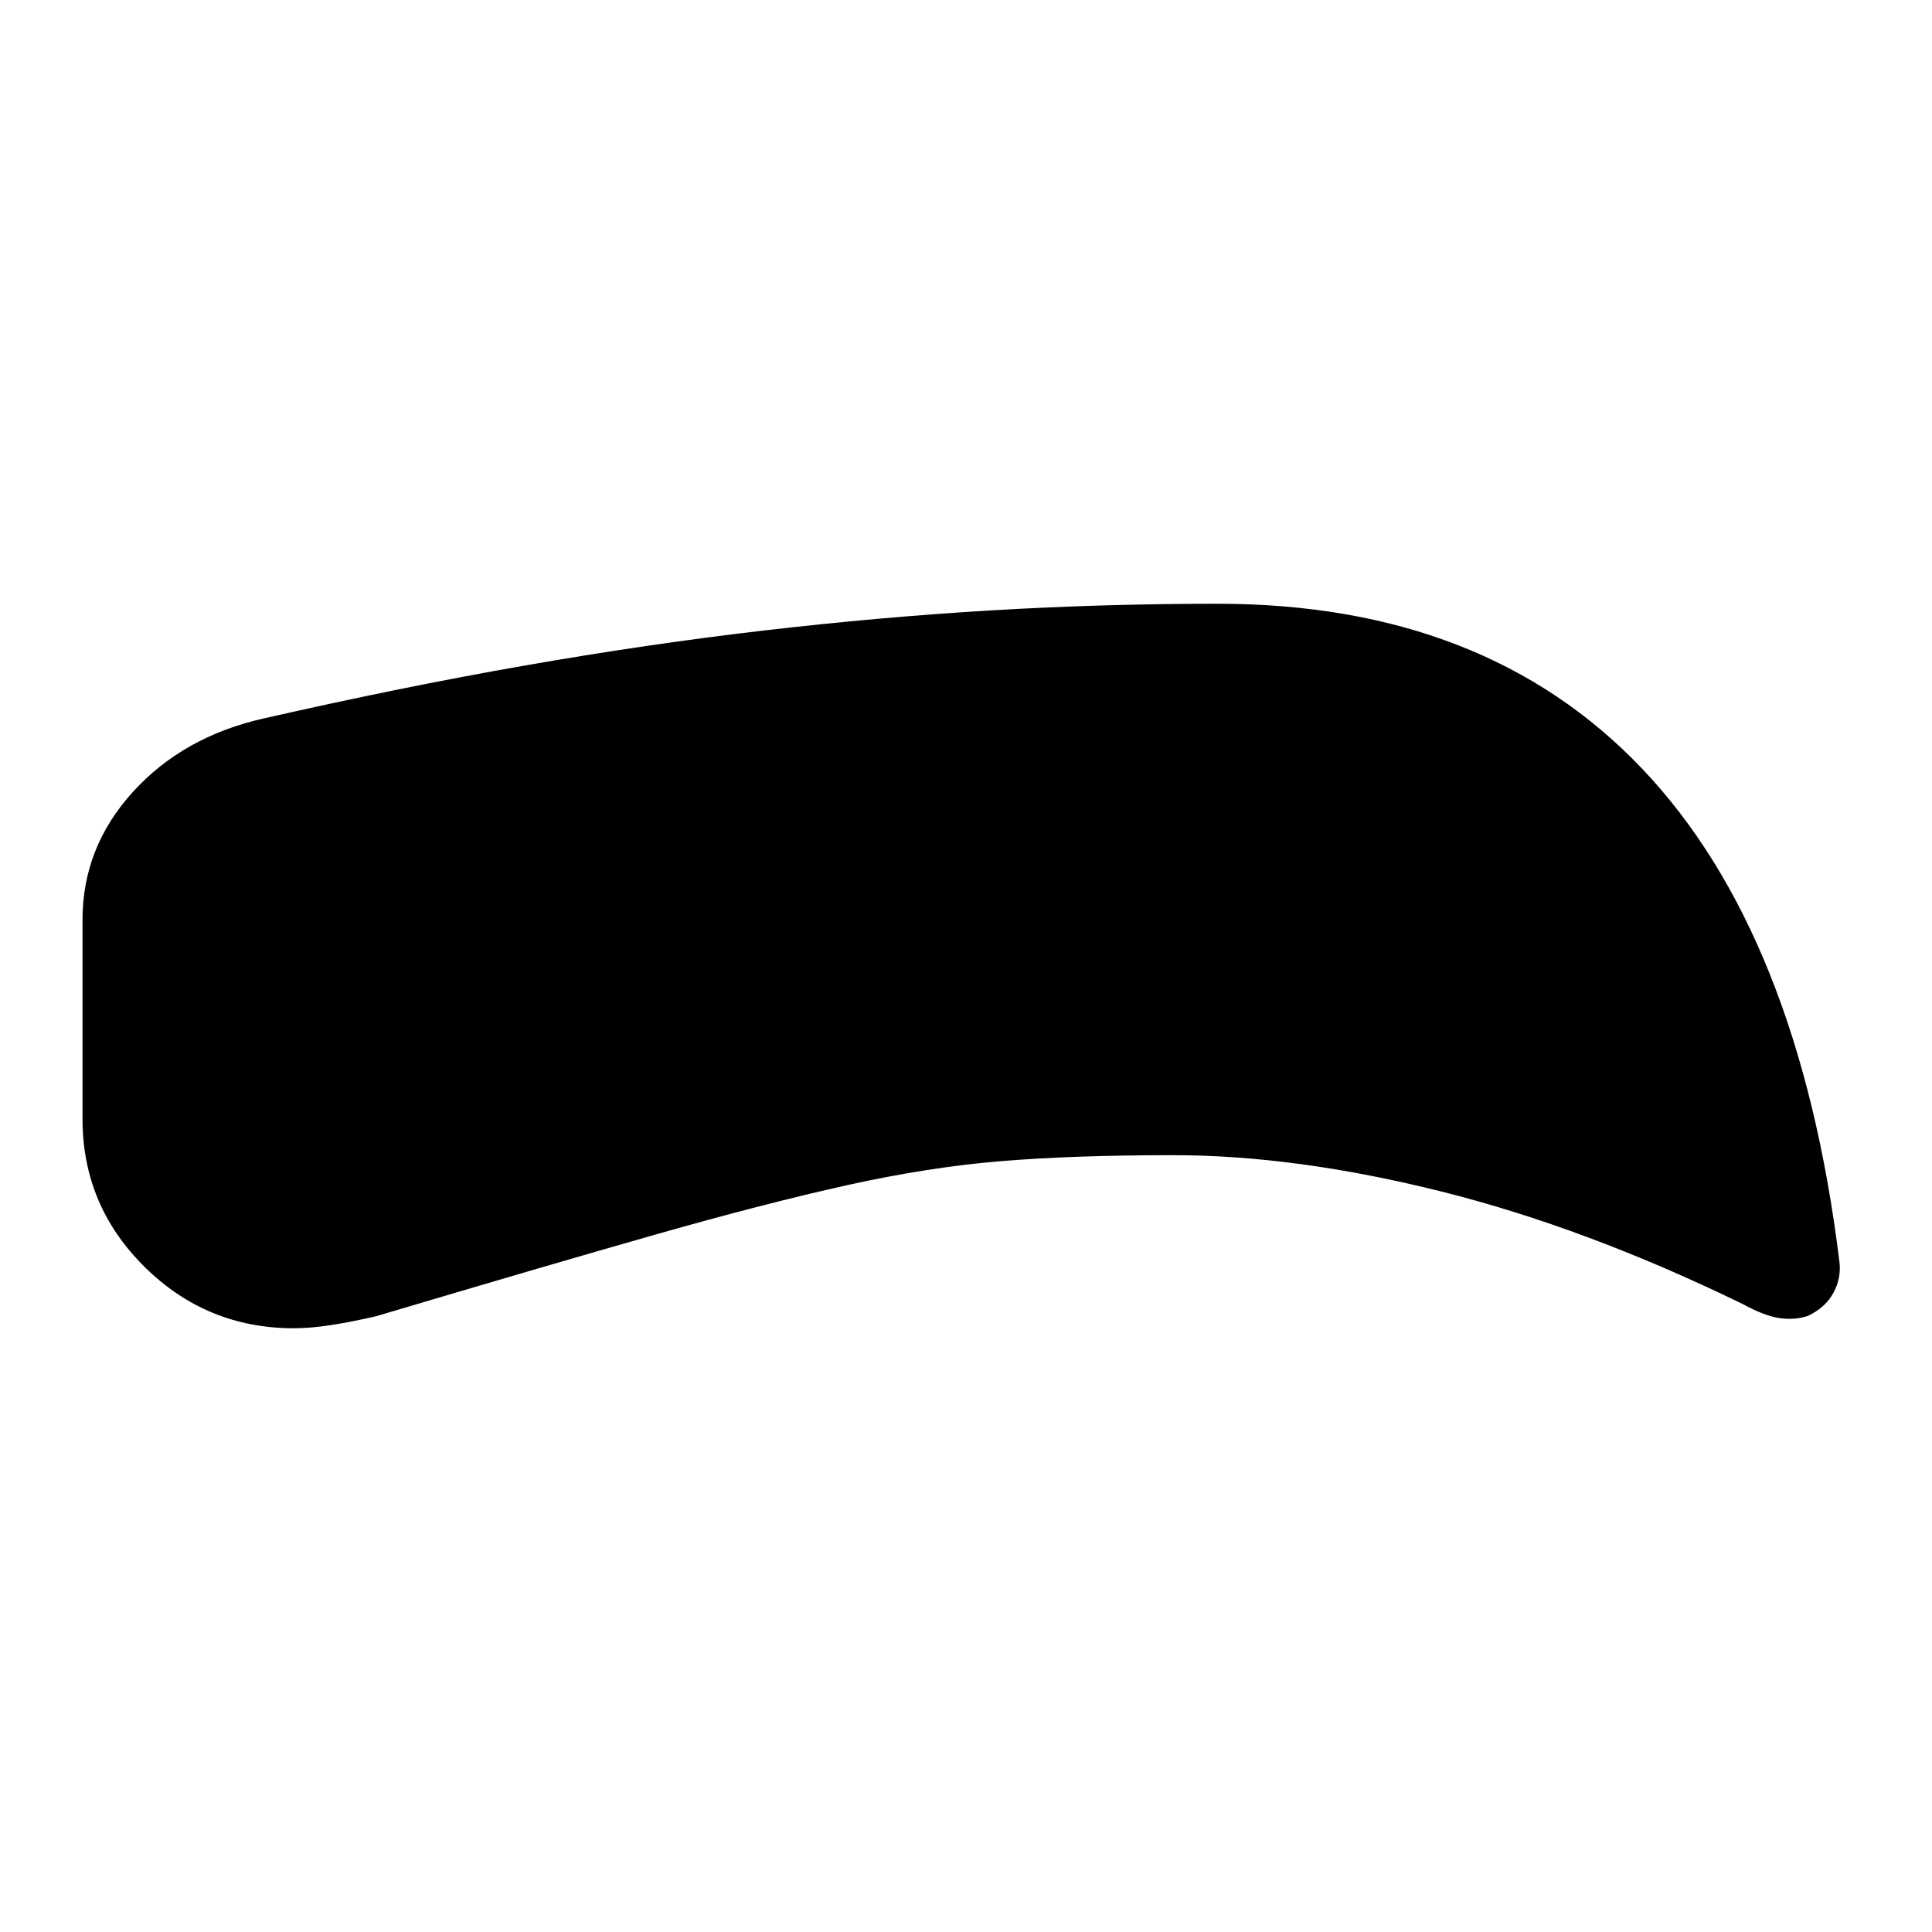 <svg xmlns="http://www.w3.org/2000/svg" height="24" viewBox="0 -960 960 960" width="24"><path d="M583-386q-50 0-86 3t-76.5 12q-40.5 9-95 24.5T187-306q-13 3-23 4.5t-18 1.5q-43.33 0-74.17-30.5Q41-361 41-404v-99q0-35.93 25-63.46Q91-594 131-603q68.85-15.67 129.93-26.33Q322-640 379.53-646.7q57.52-6.69 112.98-10Q547.97-660 605-660q133 0 211 82t98 245q1 8-2.96 15.36-3.96 7.35-12.7 11.5Q892-304 884.5-305q-7.5-1-18.5-7-78-38-150-56t-133-18Zm-2-53q66 0 136 17.5T867-367q-43-133-101.5-186.5T601-607q-117.52 0-224.76 13T144-550q-21.75 5-35.37 18.17Q95-518.67 95-501v94q0 26 26.5 41t58.5 5q86-25 140-40t95-23.5q41-8.5 78-11.5t88-3Zm0 0q-51 0-88 3t-78 11.5q-41 8.5-95 23.5t-140 40q-32 10-58.5-5T95-407v-94q0-18 13.5-31t35.5-18q125-31 232-44t225-13q106 0 164.5 53.5T867-367q-80-37-150-54.5T581-439Z"/></svg>